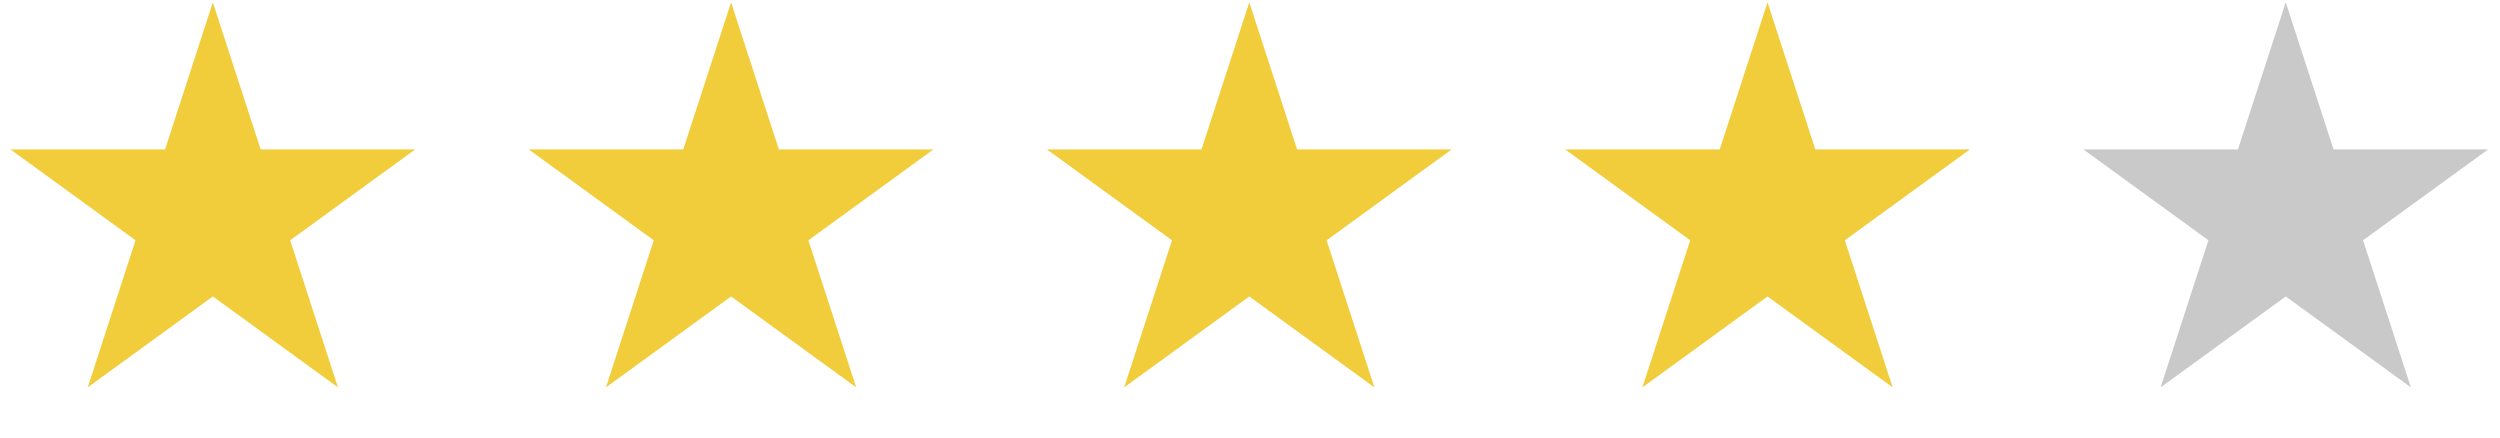 <svg width="154" height="27" viewBox="0 0 154 27" fill="none" xmlns="http://www.w3.org/2000/svg">
<path d="M13.111 0.143L16.055 9.202H25.581L17.874 14.801L20.818 23.861L13.111 18.262L5.405 23.861L8.348 14.801L0.642 9.202H10.168L13.111 0.143Z" fill="#F1CD3B"/>
<path d="M45.034 0.143L47.977 9.202H57.503L49.797 14.801L52.74 23.861L45.034 18.262L37.327 23.861L40.271 14.801L32.564 9.202H42.09L45.034 0.143Z" fill="#F1CD3B"/>
<path d="M76.957 0.143L79.9 9.202H89.426L81.719 14.801L84.663 23.861L76.957 18.262L69.25 23.861L72.194 14.801L64.487 9.202H74.013L76.957 0.143Z" fill="#F1CD3B"/>
<path d="M108.879 0.143L111.823 9.202H121.349L113.642 14.801L116.586 23.861L108.879 18.262L101.173 23.861L104.116 14.801L96.41 9.202H105.936L108.879 0.143Z" fill="#F1CD3B"/>
<path d="M140.802 0.143L143.746 9.202H153.271L145.565 14.801L148.508 23.861L140.802 18.262L133.095 23.861L136.039 14.801L128.333 9.202H137.858L140.802 0.143Z" fill="#C9C9C9"/>
</svg>
